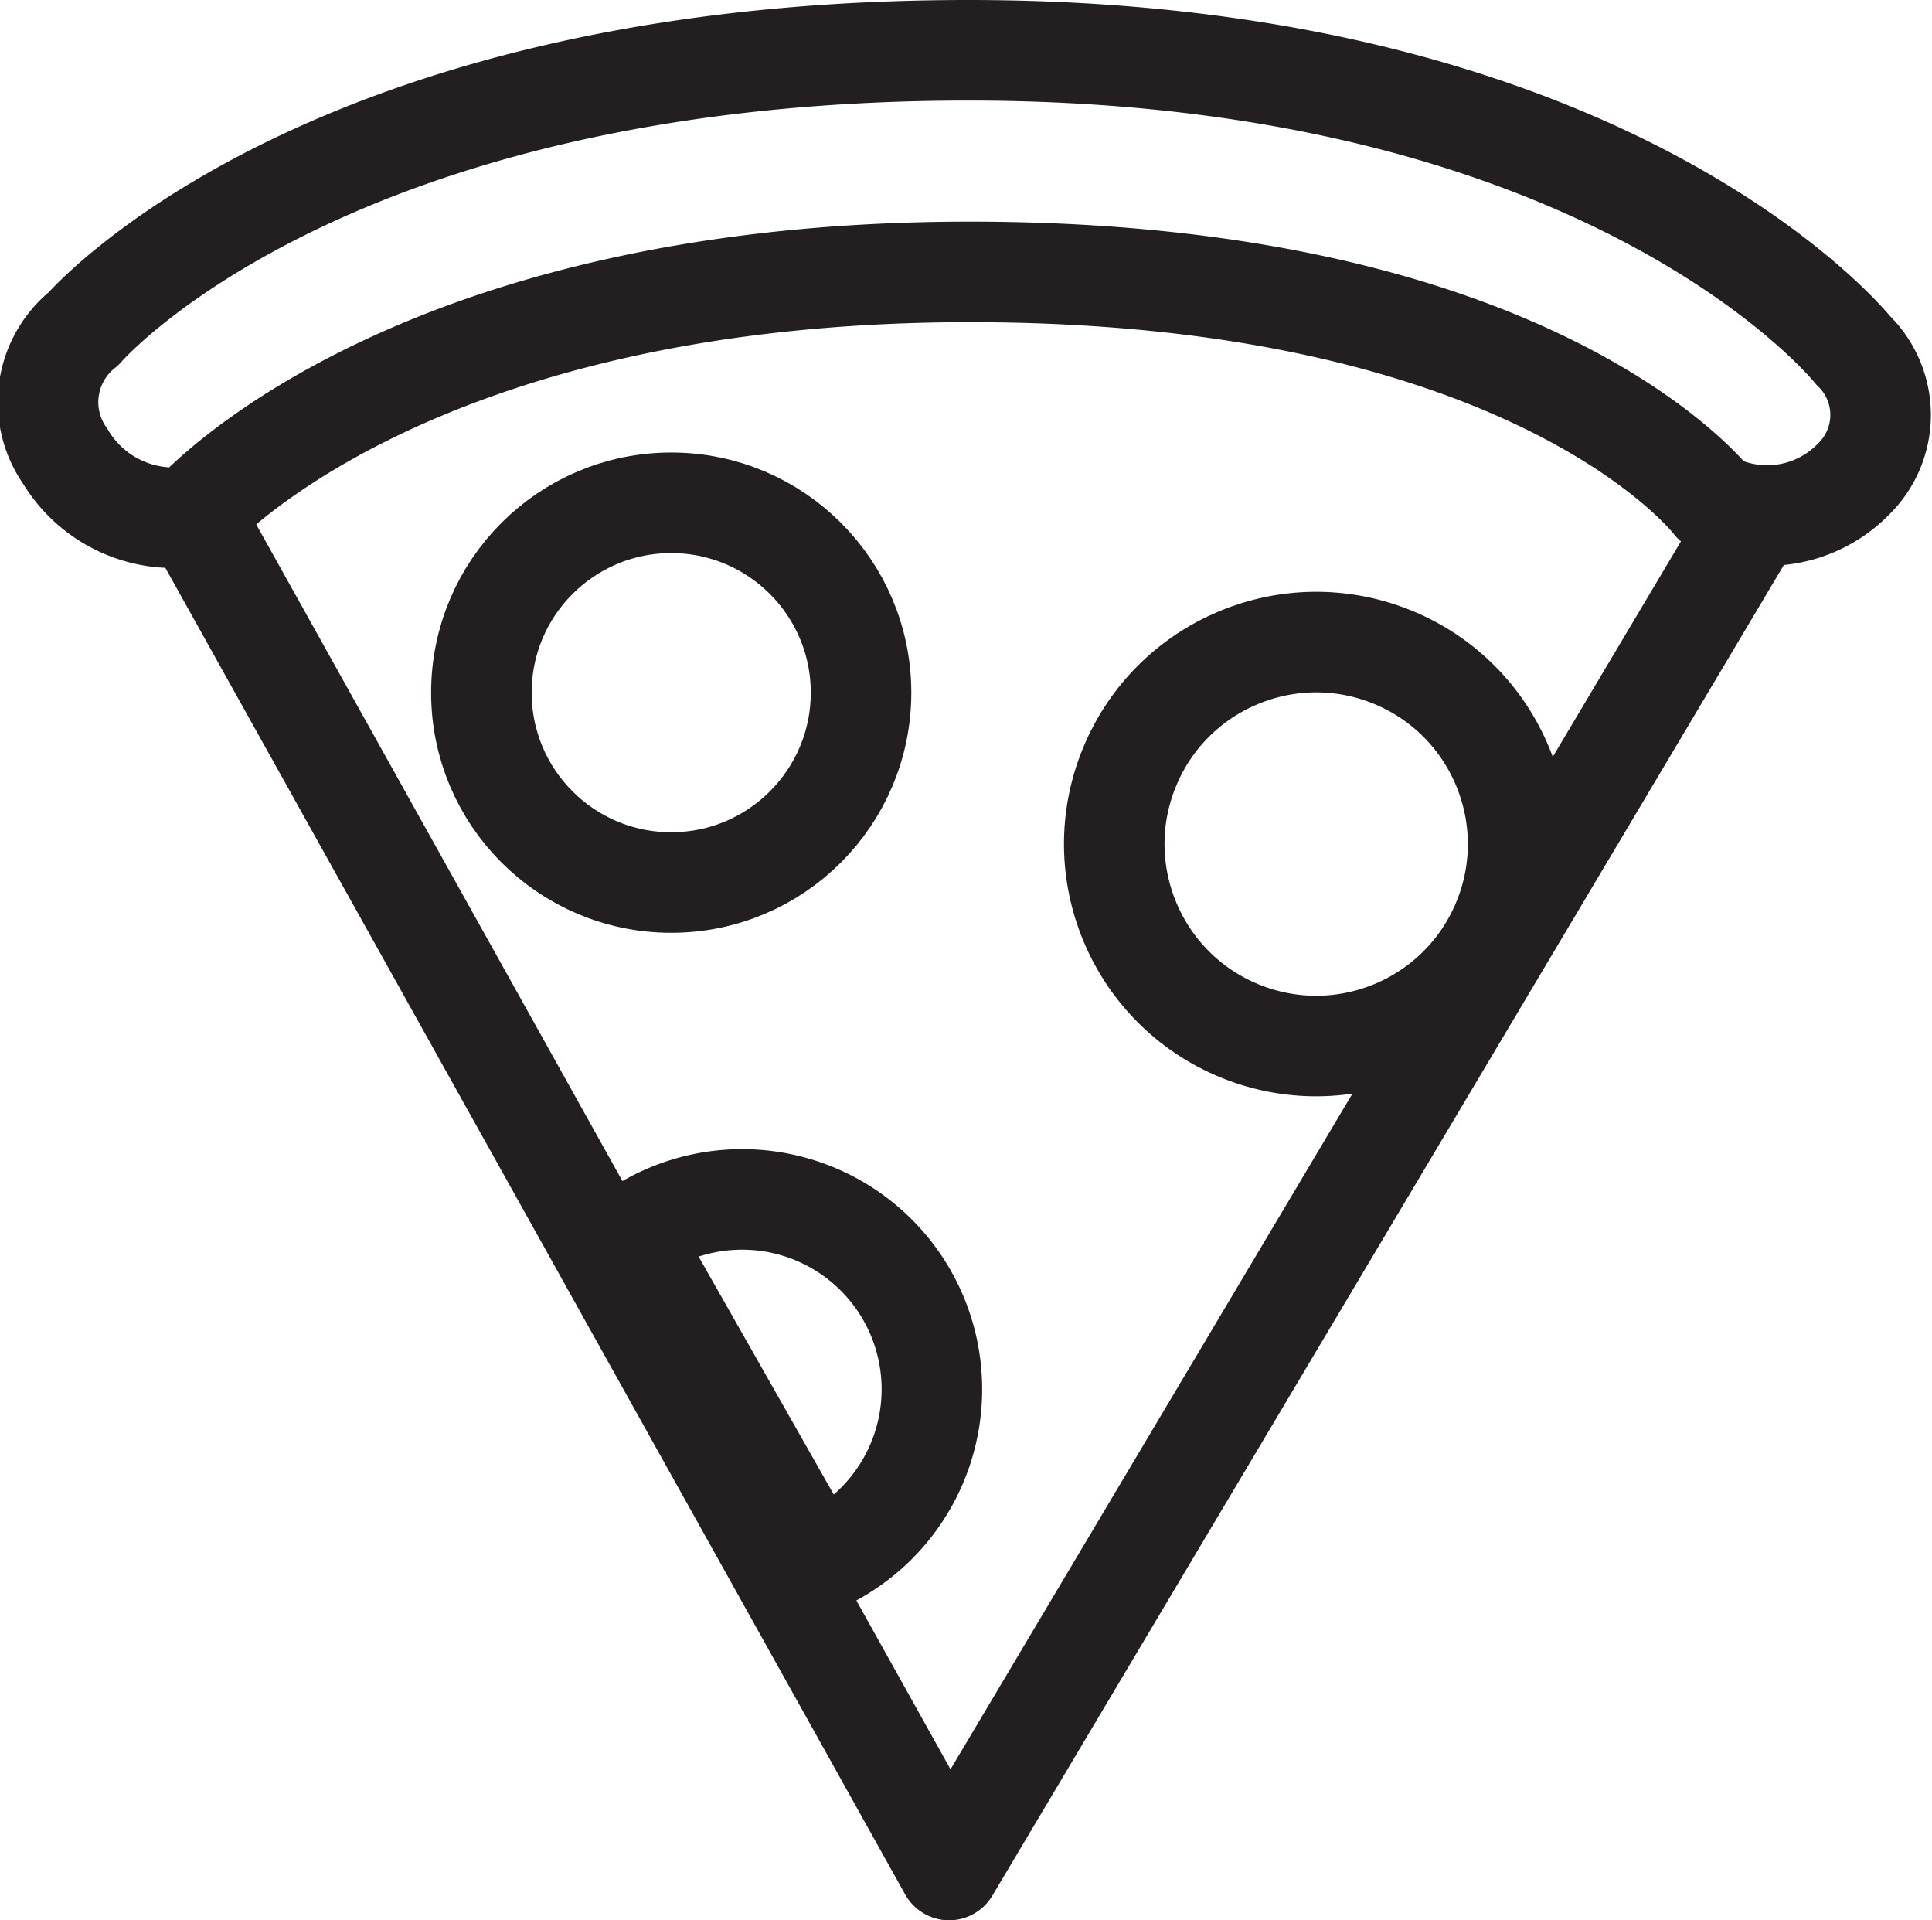 <svg id="779d5cb2-8db2-4d17-9f94-77332a8cda75" data-name="Layer 1" xmlns="http://www.w3.org/2000/svg" viewBox="0 0 48.04 47.74">
  <title>social-room-4</title>
  <g>
    <polyline points="43.34 13.31 23.6 46.49 4.83 12.84" fill="none" stroke="#231f20" stroke-linecap="round" stroke-linejoin="round" stroke-width="2.5"/>
    <path d="M46.08,8.71s-5.94-7.46-22-7.46-22,6.92-22,6.92a2.33,2.33,0,0,0-.46,3.17,3.14,3.14,0,0,0,3.14,1.5S10,6.76,24.12,6.76,42.6,12.5,42.6,12.5a3,3,0,0,0,3.48-.58A2.23,2.23,0,0,0,46.08,8.71Z" fill="none" stroke="#231f20" stroke-linecap="round" stroke-linejoin="round" stroke-width="2.5"/>
    <circle cx="16.69" cy="17.22" r="4.72" fill="none" stroke="#231f20" stroke-linecap="round" stroke-linejoin="round" stroke-width="2.5"/>
    <circle cx="32.73" cy="20.99" r="5.02" transform="translate(0.88 43.29) rotate(-67.68)" fill="none" stroke="#231f20" stroke-linecap="round" stroke-linejoin="round" stroke-width="2.5"/>
    <path d="M20.28,38.89a4.72,4.72,0,1,0-4.63-8.15Z" fill="none" stroke="#231f20" stroke-linecap="round" stroke-linejoin="round" stroke-width="2.5"/>
  </g>
</svg>
